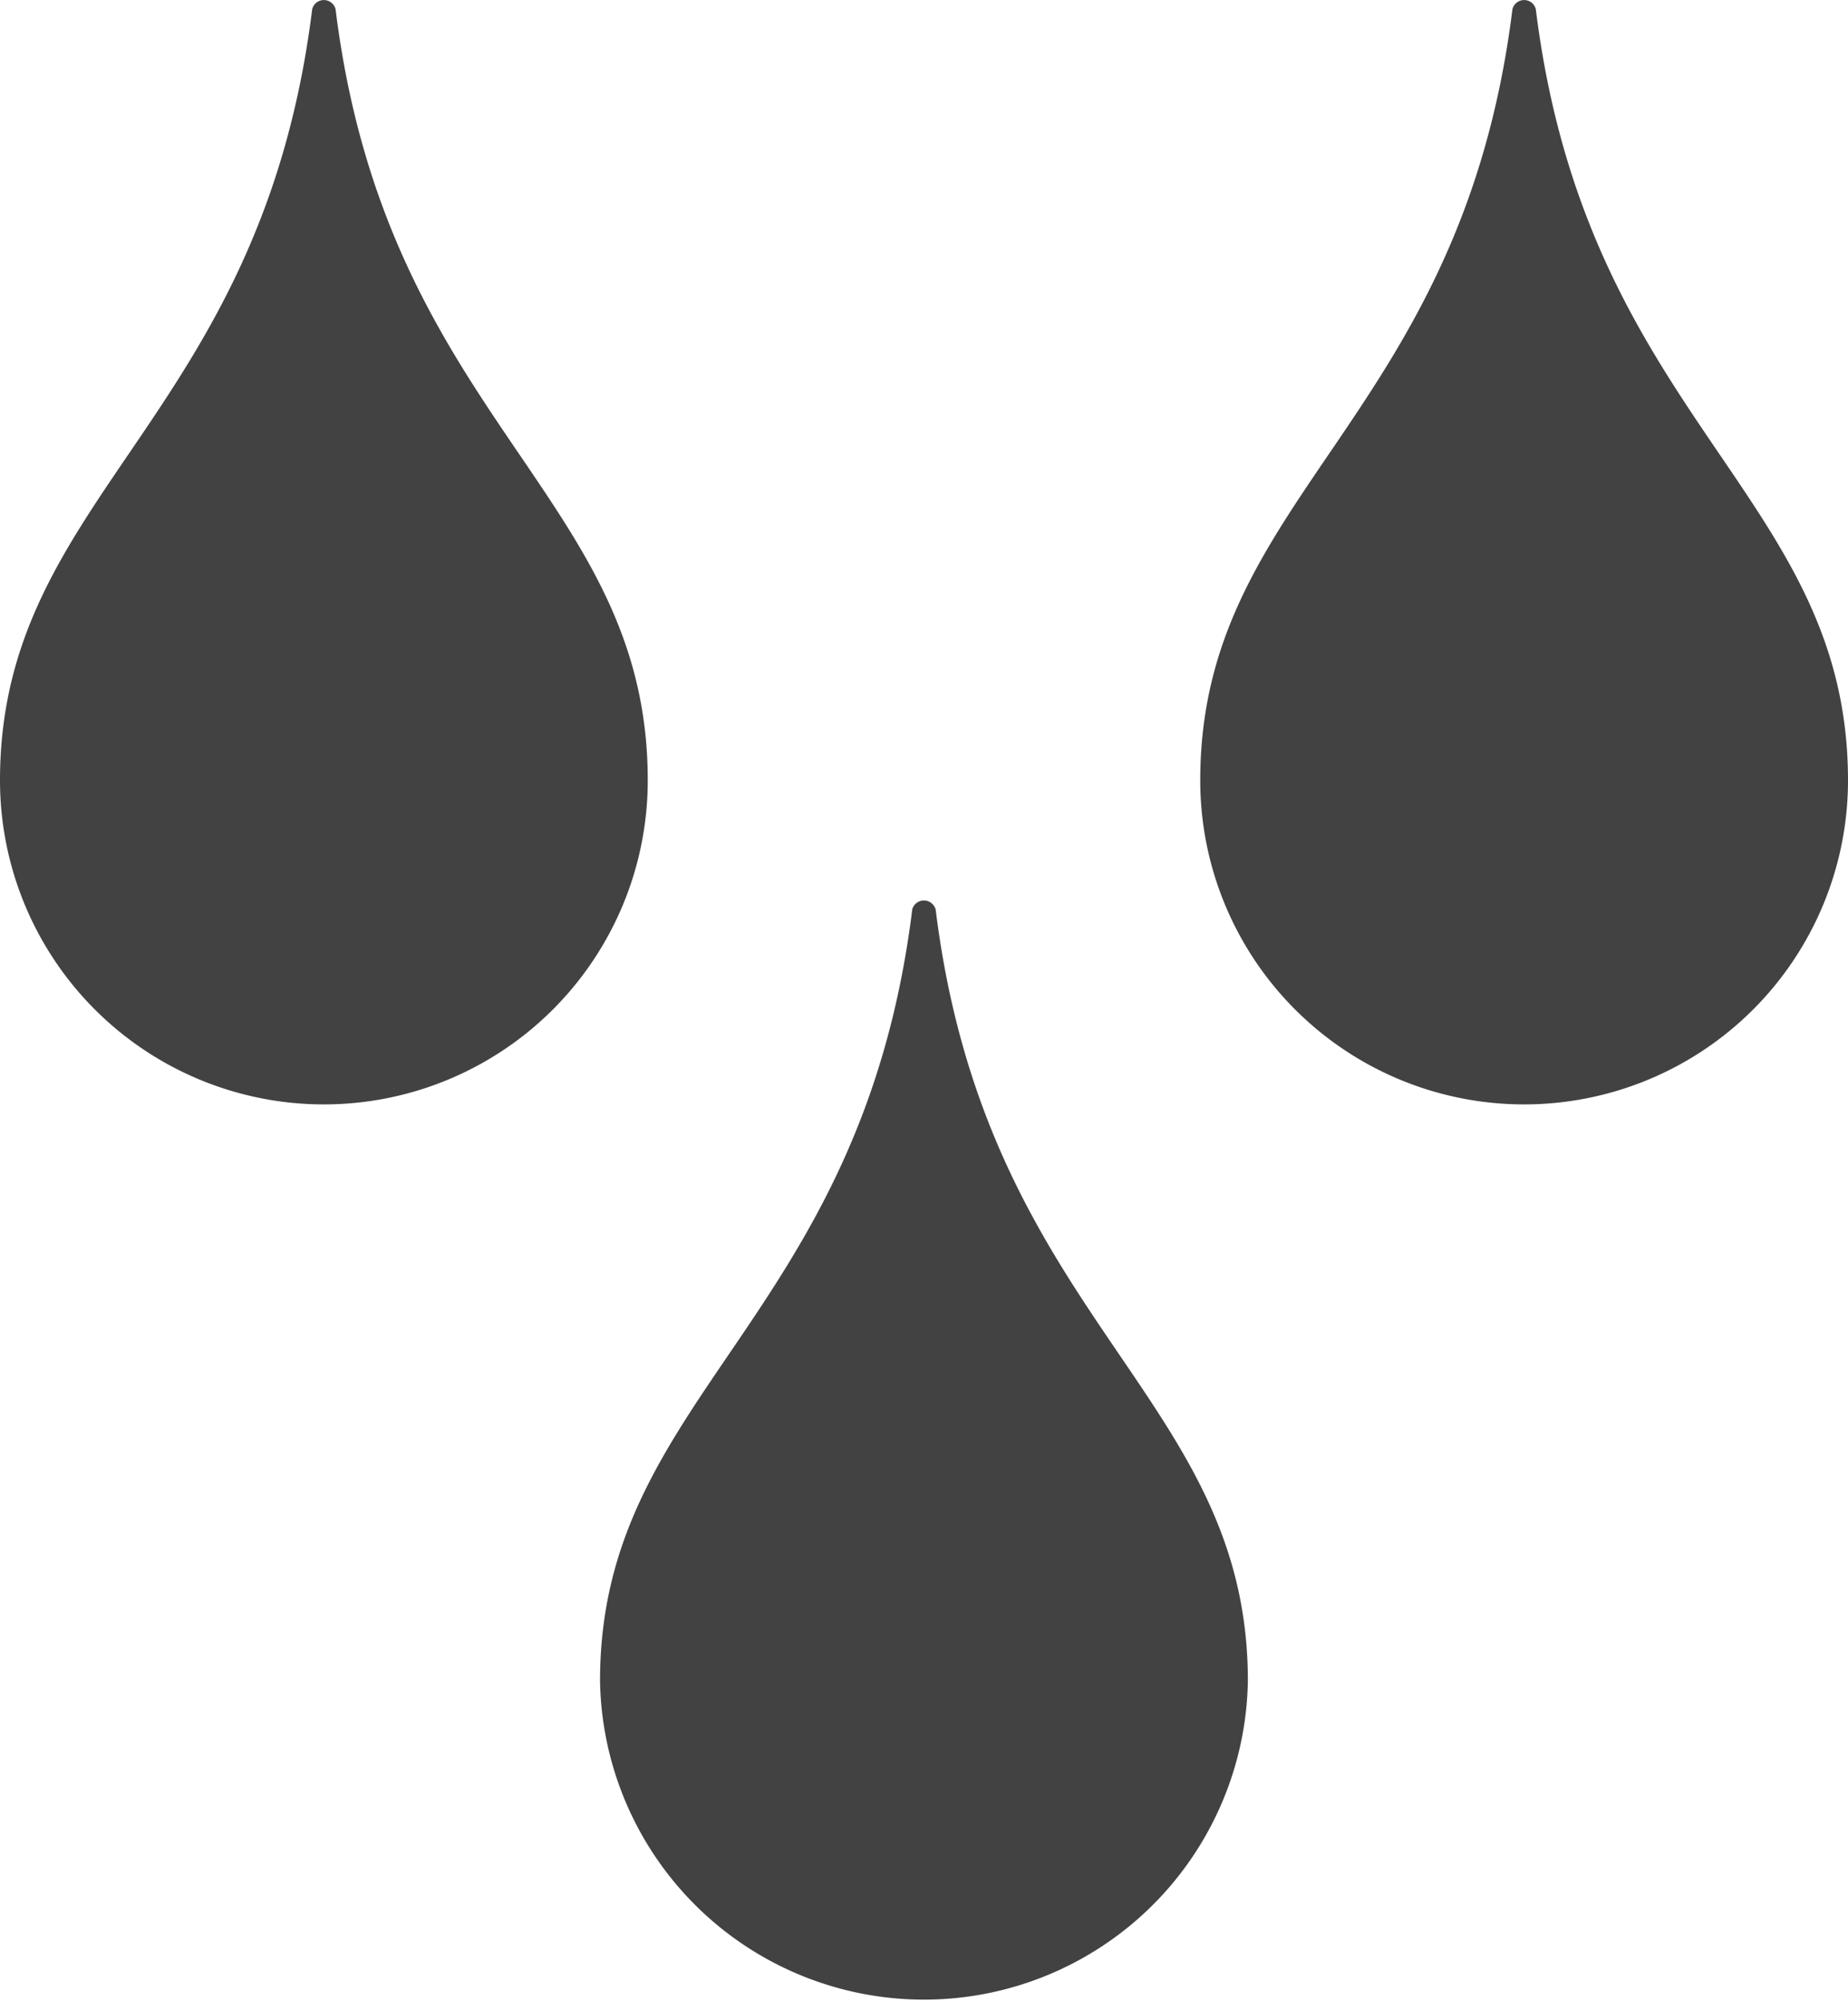 <svg xmlns="http://www.w3.org/2000/svg" width="20.718" height="22.426" viewBox="0 0 20.718 22.426"><defs><style>.a{fill:#424242;}</style></defs><path class="a" d="M13.973,11.739c-.573,4.614-3.5,5.435-3.5,8.643a3.632,3.632,0,0,0,7.263,0c0-3.208-2.927-4.029-3.5-8.643a.136.136,0,0,0-.264,0ZM7.246,1.647c-.573,4.614-3.5,5.434-3.5,8.643a3.631,3.631,0,0,0,7.262,0c0-3.208-2.927-4.029-3.5-8.643a.135.135,0,0,0-.262,0Zm13.456,0c-.573,4.614-3.5,5.435-3.5,8.643a3.631,3.631,0,0,0,7.262,0c0-3.208-2.927-4.029-3.5-8.643a.135.135,0,0,0-.262,0Z" transform="translate(-3.746 -1.544)"/></svg>